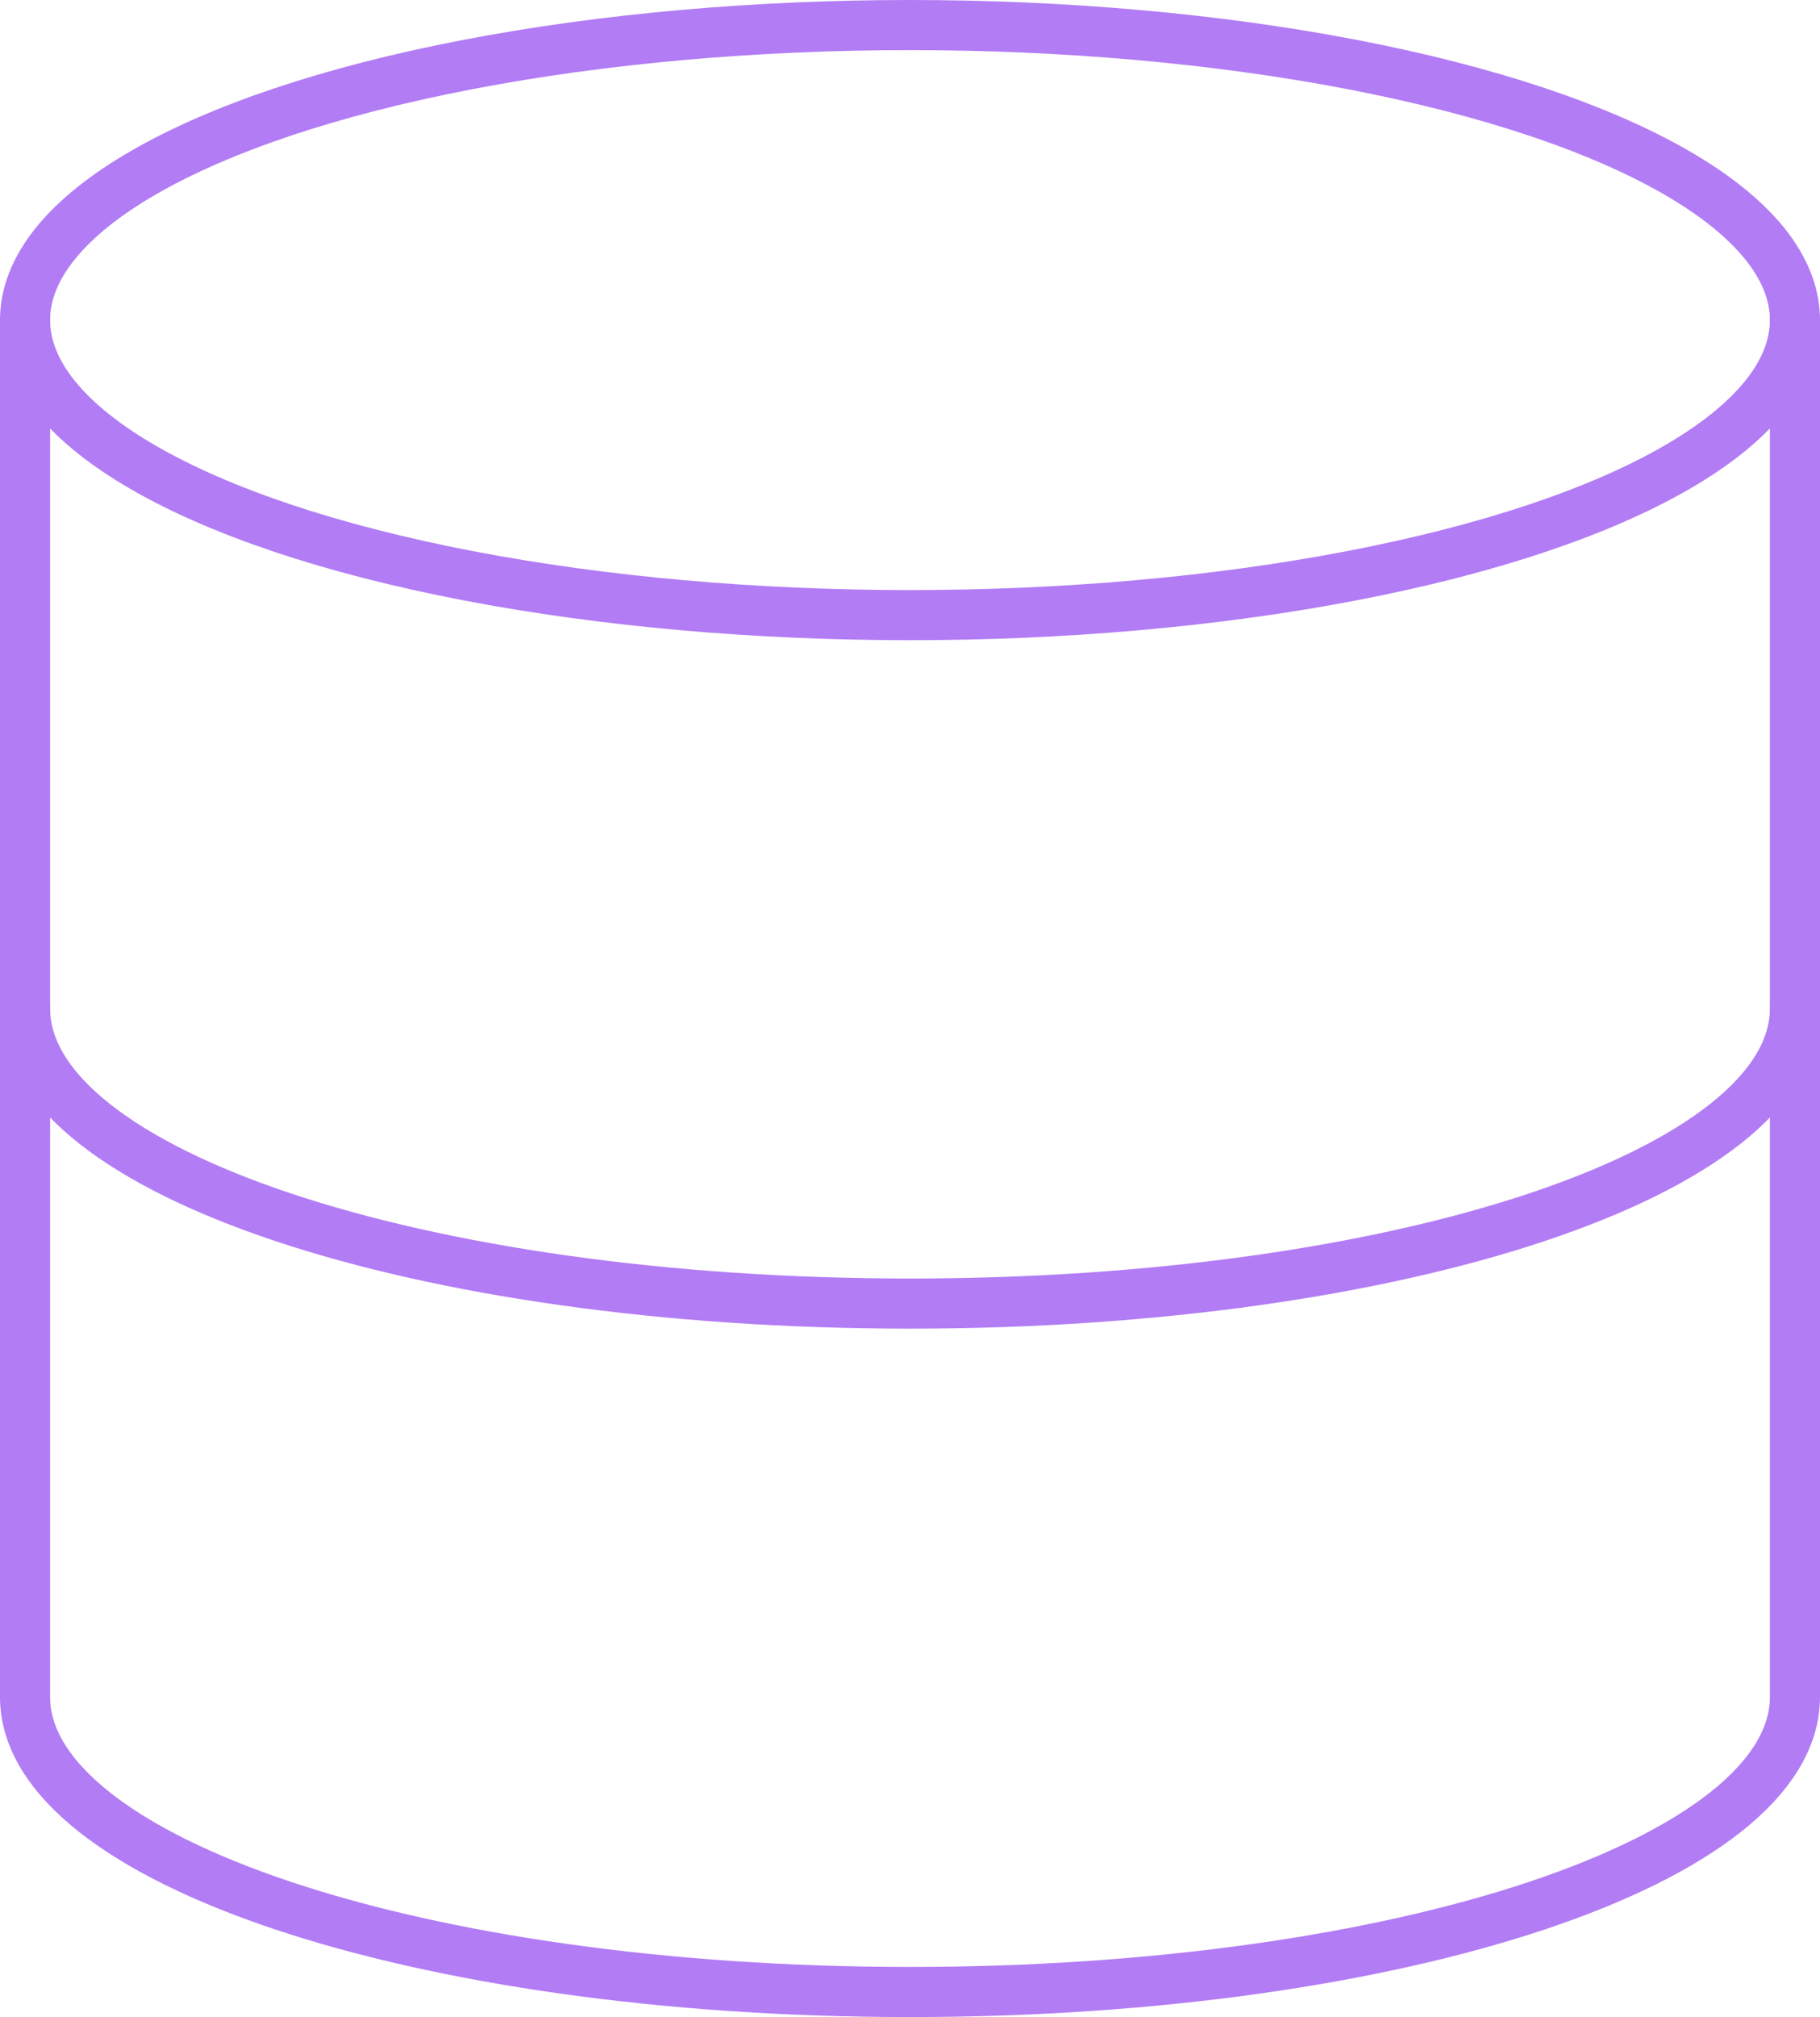 <svg xmlns="http://www.w3.org/2000/svg" width="72.634" height="80.482" viewBox="0 0 72.634 80.482">
  <g id="database" transform="translate(-2 -1)">
    <ellipse id="Ellipse_4" data-name="Ellipse 4" cx="35.317" cy="11.772" rx="35.317" ry="11.772" transform="translate(3 2)" fill="none" stroke="#b27cf5" stroke-linecap="round" stroke-linejoin="round" stroke-width="2"/>
    <path id="Path_24" data-name="Path 24" d="M73.634,12c0,6.514-15.7,11.772-35.317,11.772S3,18.514,3,12" transform="translate(0 29.241)" fill="none" stroke="#b27cf5" stroke-linecap="round" stroke-linejoin="round" stroke-width="2"/>
    <path id="Path_25" data-name="Path 25" d="M3,5V59.937c0,6.514,15.7,11.772,35.317,11.772s35.317-5.258,35.317-11.772V5" transform="translate(0 8.772)" fill="none" stroke="#b27cf5" stroke-linecap="round" stroke-linejoin="round" stroke-width="2"/>
  </g>
</svg>
